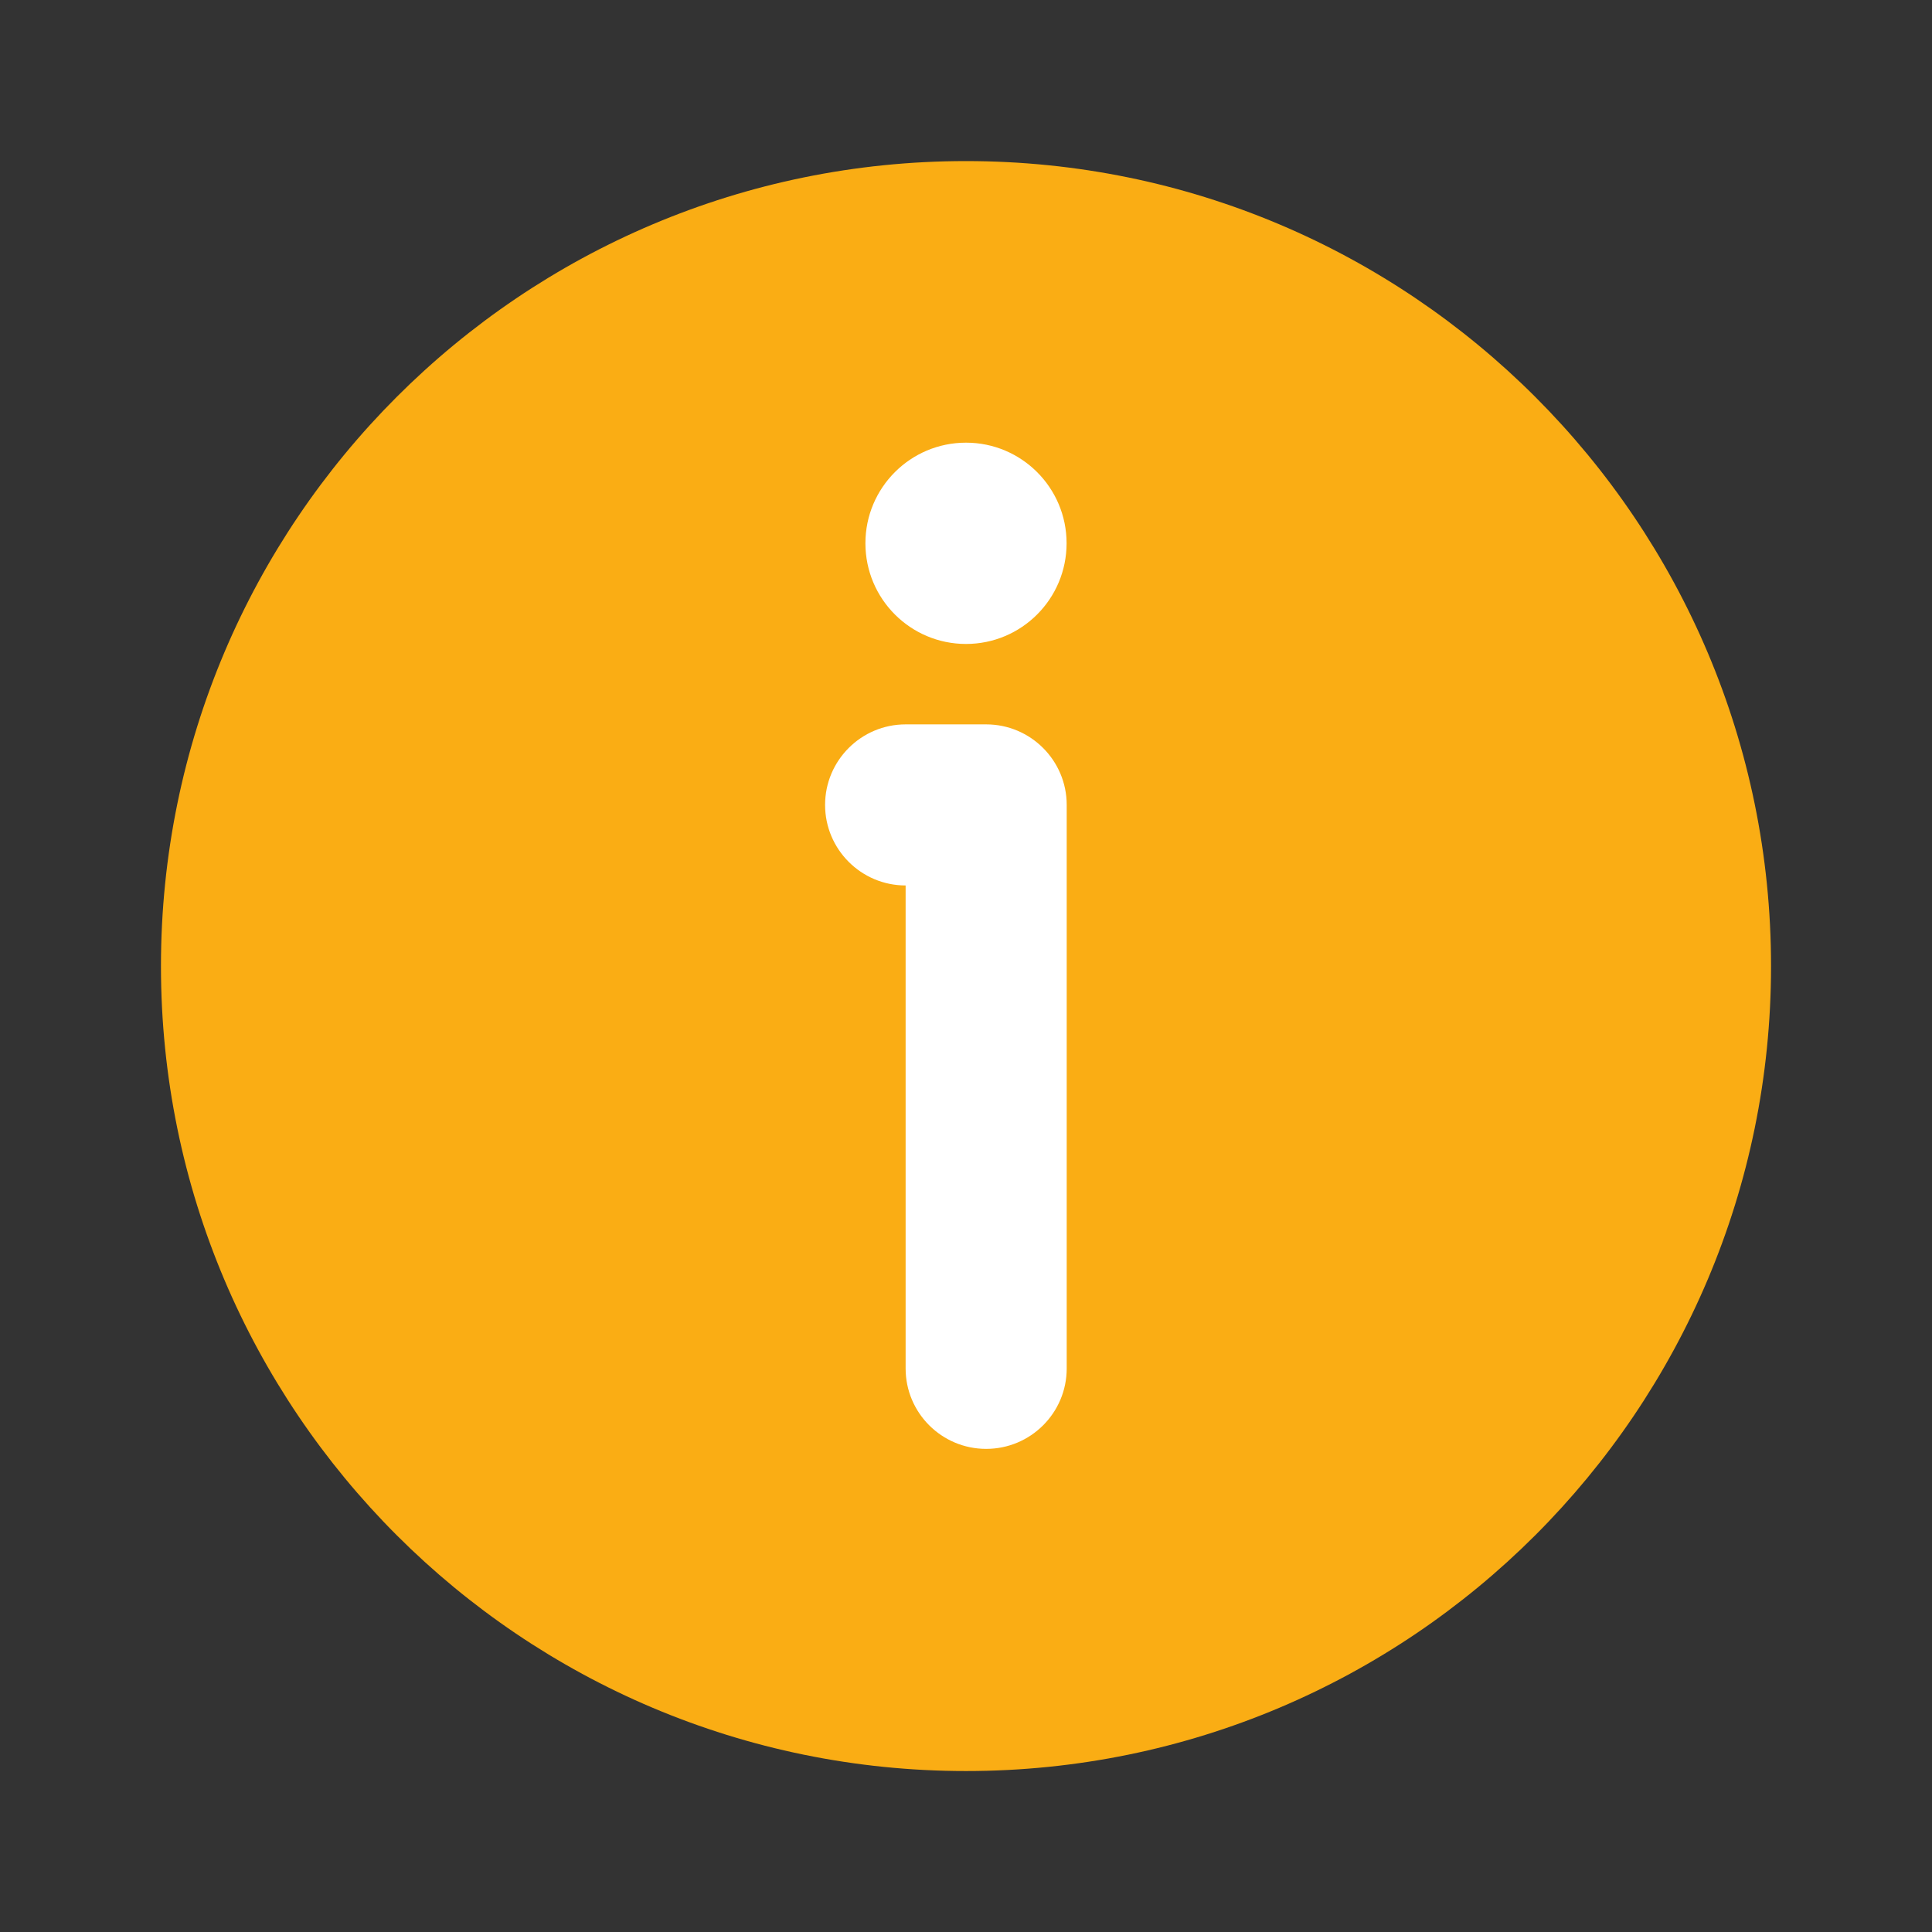 <svg width="16" height="16" viewBox="0 0 16 16" fill="none" xmlns="http://www.w3.org/2000/svg">
<rect x="0" y="0" width="16" height="16" fill="#333333" stroke="none"/>
<path d="M1.333 8.001C1.333 11.682 4.318 14.667 8 14.667C11.682 14.667 14.667 11.682 14.667 8.001C14.667 4.319 11.682 1.334 8 1.334C4.318 1.334 1.333 4.319 1.333 8.001Z" fill="#FAAD14"/>
<path d="M8.833 4.499C8.833 4.039 8.46 3.666 8 3.666C7.54 3.666 7.167 4.039 7.167 4.499C7.167 4.96 7.54 5.333 8 5.333C8.46 5.333 8.833 4.96 8.833 4.499Z" fill="white"/>
<path d="M7.5 5.999C7.132 5.999 6.833 6.298 6.833 6.666C6.833 7.034 7.132 7.333 7.5 7.333V11.333C7.5 11.701 7.799 11.999 8.167 11.999C8.535 11.999 8.834 11.701 8.834 11.333V6.666C8.834 6.298 8.535 5.999 8.167 5.999H7.5Z" fill="white"/>
</svg>
